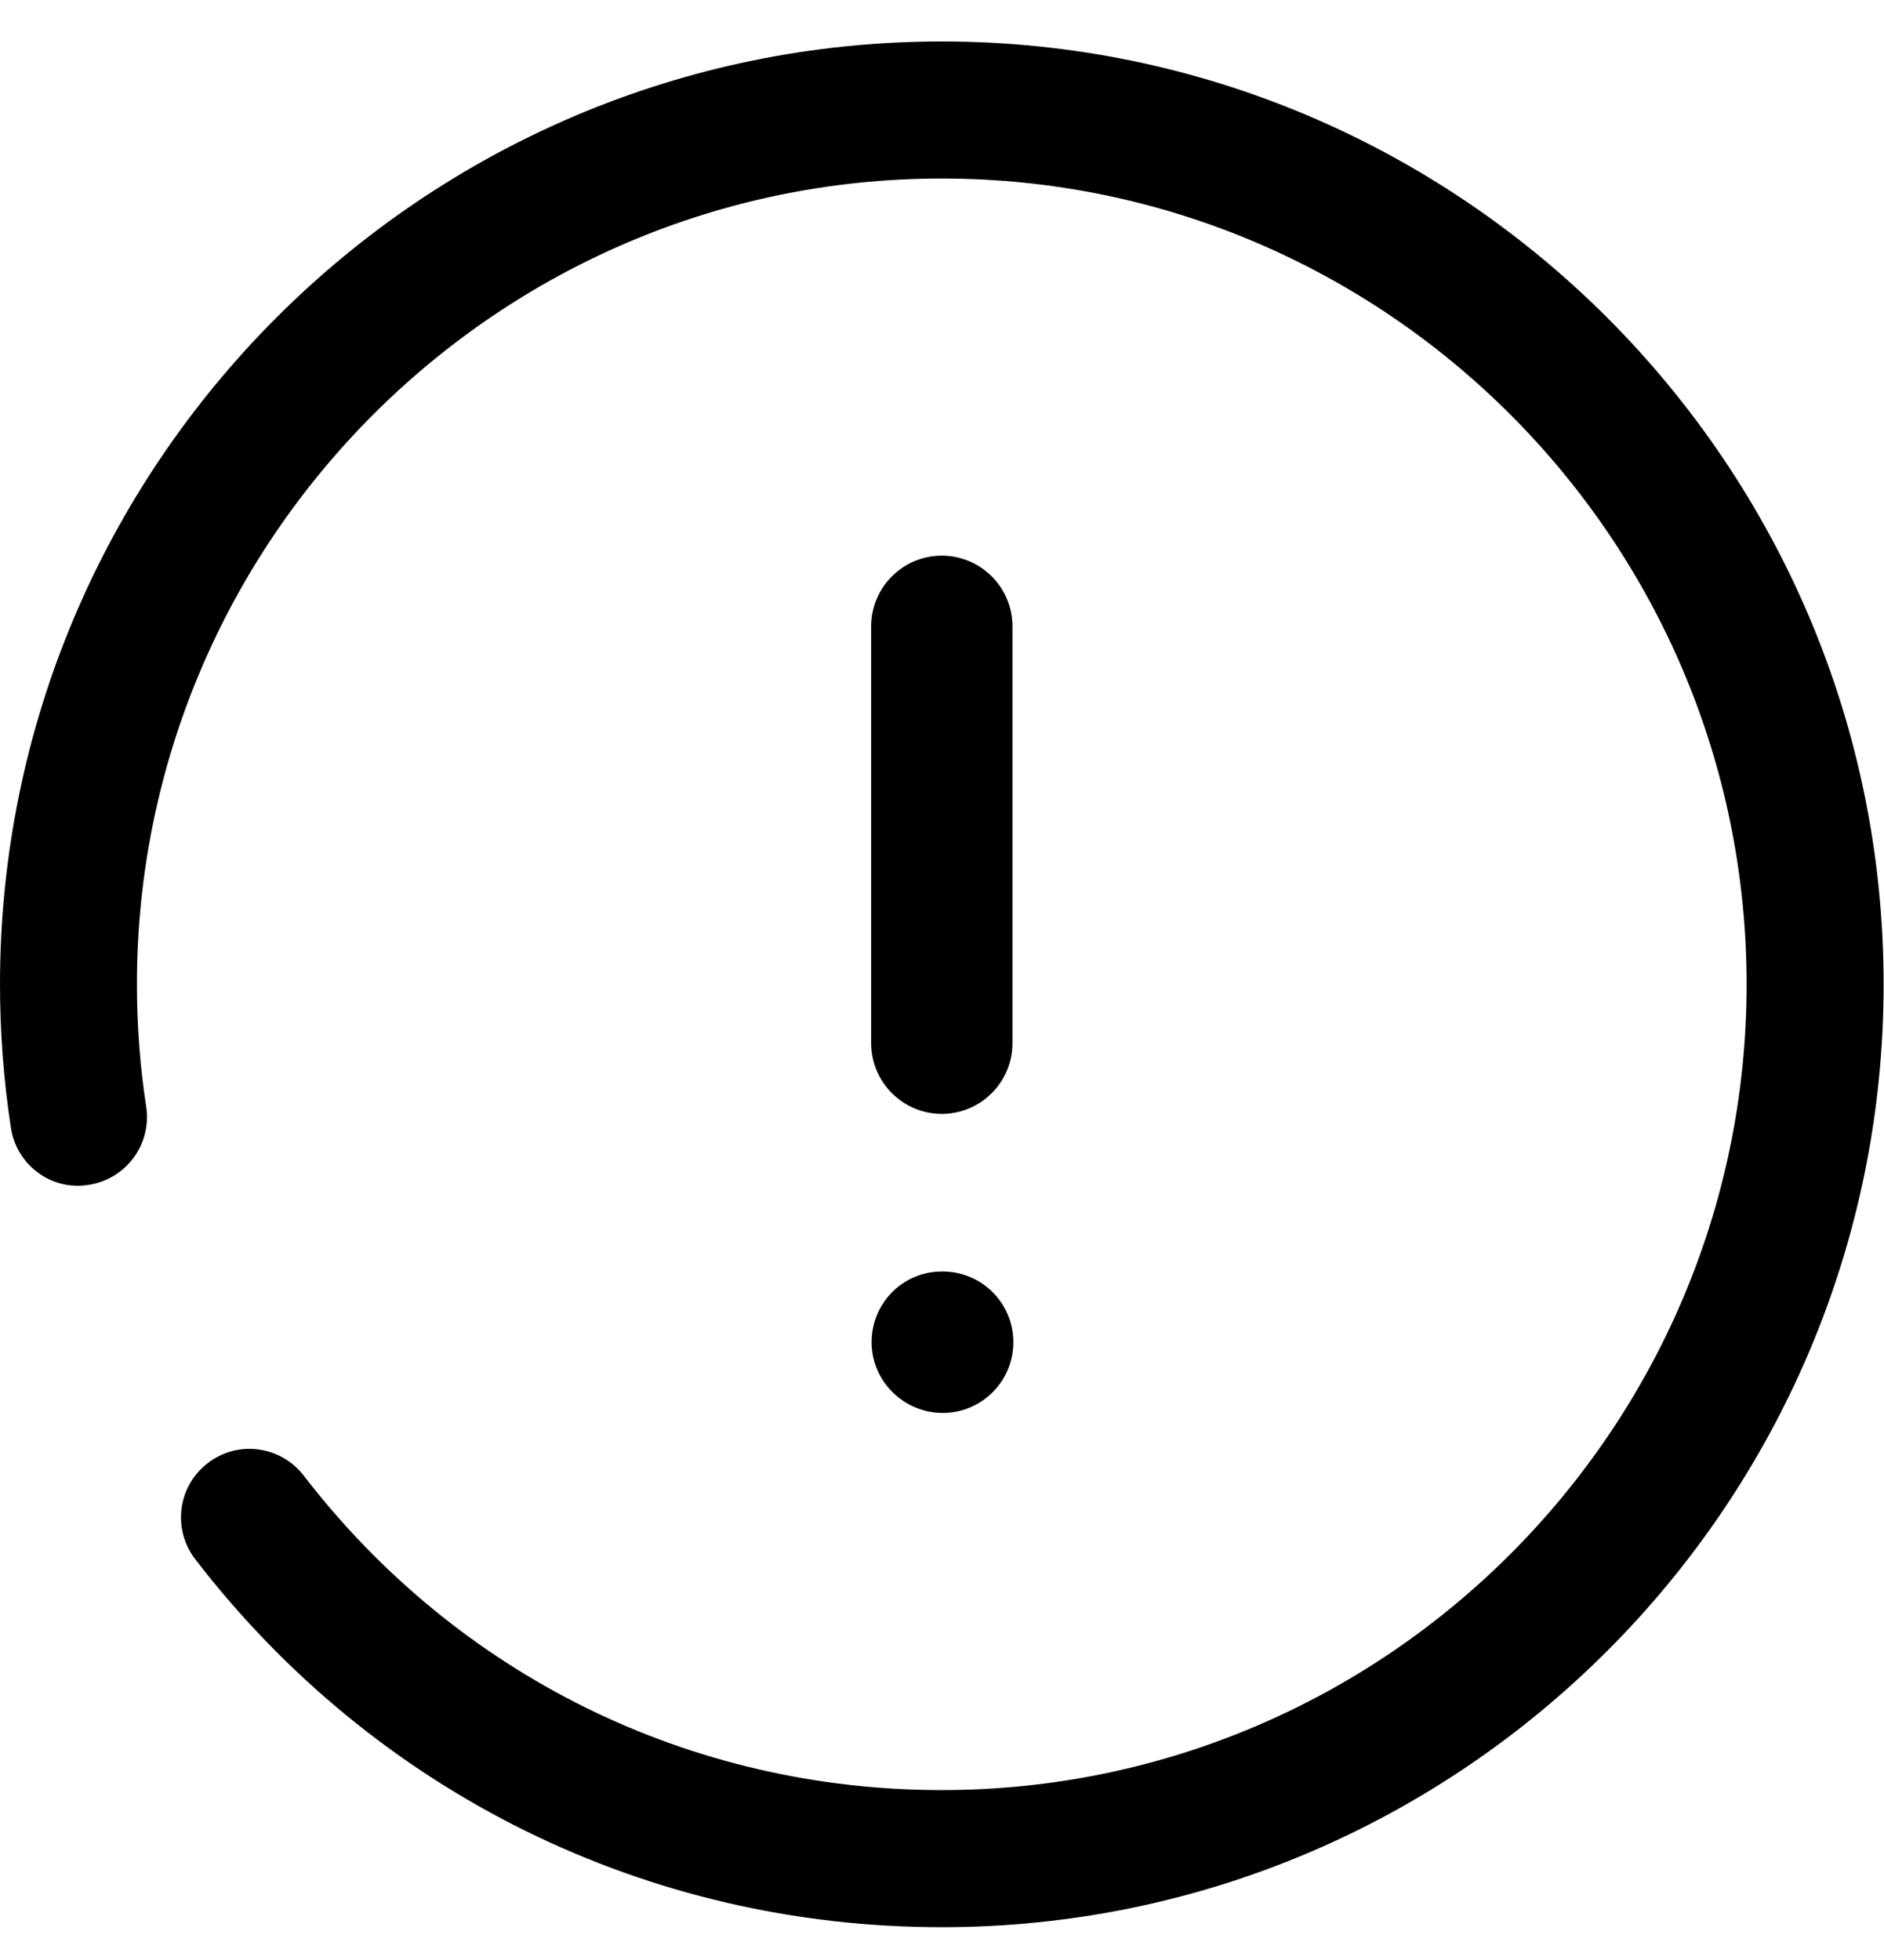 <svg width="25" height="26" viewBox="0 0 25 26" fill="none" xmlns="http://www.w3.org/2000/svg">
<path d="M12.497 0.55C19.388 0.55 24.995 6.159 24.995 13.057C24.995 19.954 19.388 25.565 12.497 25.565C8.589 25.565 4.978 23.785 2.591 20.684C2.284 20.285 2.358 19.714 2.757 19.409C3.153 19.101 3.723 19.177 4.03 19.574C6.071 22.225 9.157 23.746 12.497 23.746C18.386 23.746 23.177 18.952 23.177 13.057C23.177 7.164 18.386 2.368 12.497 2.368C6.609 2.368 1.817 7.164 1.817 13.057C1.817 13.605 1.858 14.149 1.94 14.682C2.015 15.177 1.675 15.641 1.178 15.717C0.68 15.8 0.219 15.454 0.144 14.957C0.049 14.334 0 13.695 0 13.057C0 6.159 5.606 0.55 12.497 0.55ZM12.51 16.867C13.027 16.867 13.447 17.287 13.447 17.805C13.447 18.323 13.027 18.743 12.51 18.743C11.993 18.743 11.566 18.323 11.566 17.805C11.566 17.287 11.98 16.867 12.498 16.867H12.51ZM12.497 7.371C13.015 7.371 13.435 7.792 13.435 8.309V13.838C13.435 14.355 13.015 14.776 12.497 14.776C11.98 14.776 11.56 14.355 11.56 13.838V8.309C11.56 7.792 11.98 7.371 12.497 7.371Z" fill="black"/>
</svg>

